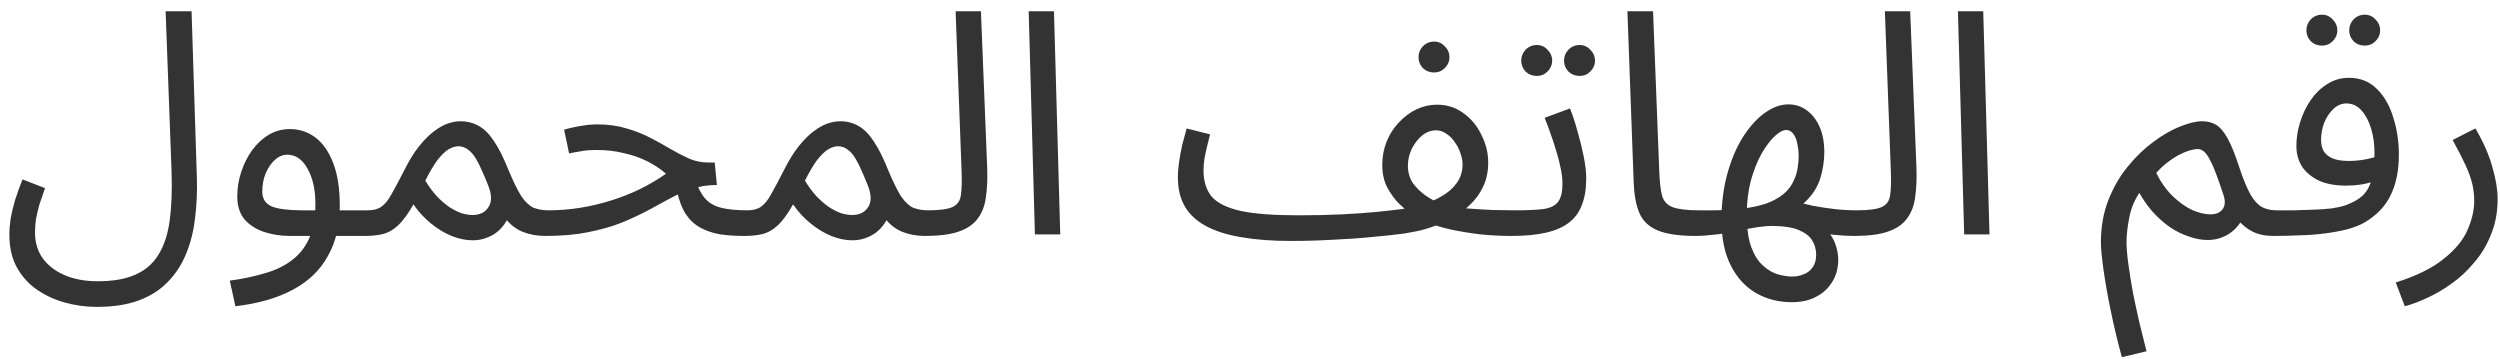 <svg width="160" height="23" viewBox="0 0 160 23" fill="none" xmlns="http://www.w3.org/2000/svg">
<path opacity="0.8" d="M0.6 15.02C0.6 14.7 0.627 14.36 0.68 14C0.747 13.627 0.84 13.233 0.96 12.82C1.093 12.393 1.253 11.947 1.44 11.48L2.88 12.04C2.747 12.413 2.627 12.767 2.52 13.1C2.427 13.433 2.353 13.747 2.3 14.04C2.26 14.333 2.24 14.613 2.24 14.88C2.24 15.52 2.407 16.073 2.74 16.54C3.087 17.007 3.56 17.367 4.16 17.62C4.76 17.873 5.46 18 6.26 18C7.233 18 8.033 17.86 8.66 17.58C9.3 17.3 9.793 16.873 10.14 16.3C10.5 15.727 10.74 15 10.86 14.12C10.98 13.227 11.02 12.18 10.98 10.98L10.6 0.72H12.26L12.6 11.4C12.627 12.293 12.587 13.153 12.48 13.98C12.387 14.793 12.2 15.54 11.92 16.22C11.64 16.913 11.253 17.513 10.76 18.02C10.267 18.54 9.647 18.94 8.9 19.22C8.153 19.5 7.253 19.64 6.2 19.64C5.493 19.64 4.807 19.547 4.14 19.36C3.473 19.173 2.873 18.893 2.34 18.52C1.807 18.147 1.38 17.667 1.06 17.08C0.753 16.507 0.6 15.82 0.6 15.02ZM15.066 19.6L14.706 17.96C15.506 17.853 16.24 17.7 16.906 17.5C17.586 17.313 18.166 17.04 18.646 16.68C19.14 16.32 19.52 15.847 19.786 15.26C20.053 14.673 20.186 13.94 20.186 13.06C20.186 12.153 20.02 11.4 19.686 10.8C19.353 10.2 18.92 9.9 18.386 9.9C18.106 9.9 17.846 10.007 17.606 10.22C17.366 10.433 17.166 10.72 17.006 11.08C16.86 11.44 16.786 11.833 16.786 12.26C16.786 12.5 16.84 12.7 16.946 12.86C17.053 13.007 17.206 13.127 17.406 13.22C17.62 13.3 17.886 13.36 18.206 13.4C18.526 13.44 18.9 13.46 19.326 13.46H23.546C23.826 13.46 24.026 13.54 24.146 13.7C24.28 13.847 24.346 14.027 24.346 14.24C24.346 14.453 24.253 14.653 24.066 14.84C23.88 15.013 23.64 15.1 23.346 15.1H18.566C17.966 15.1 17.406 15.013 16.886 14.84C16.38 14.667 15.966 14.4 15.646 14.04C15.34 13.667 15.186 13.18 15.186 12.58C15.186 12.02 15.273 11.487 15.446 10.98C15.62 10.46 15.853 10 16.146 9.6C16.453 9.187 16.806 8.86 17.206 8.62C17.62 8.38 18.066 8.26 18.546 8.26C19.16 8.26 19.706 8.44 20.186 8.8C20.666 9.16 21.046 9.707 21.326 10.44C21.606 11.16 21.746 12.073 21.746 13.18C21.746 14.42 21.493 15.487 20.986 16.38C20.493 17.287 19.746 18.007 18.746 18.54C17.76 19.073 16.533 19.427 15.066 19.6ZM23.34 15.1L23.54 13.46C23.913 13.46 24.206 13.38 24.42 13.22C24.646 13.06 24.86 12.793 25.06 12.42C25.273 12.047 25.54 11.547 25.86 10.92C26.18 10.28 26.5 9.76 26.82 9.36C27.153 8.947 27.473 8.627 27.78 8.4C28.1 8.16 28.4 7.993 28.68 7.9C28.96 7.807 29.22 7.76 29.46 7.76C29.9 7.76 30.293 7.86 30.64 8.06C30.986 8.247 31.313 8.573 31.62 9.04C31.927 9.493 32.24 10.12 32.56 10.92C32.867 11.653 33.14 12.207 33.38 12.58C33.633 12.94 33.893 13.18 34.16 13.3C34.44 13.407 34.753 13.46 35.1 13.46C35.38 13.46 35.58 13.54 35.7 13.7C35.833 13.847 35.9 14.027 35.9 14.24C35.9 14.453 35.806 14.653 35.62 14.84C35.433 15.013 35.193 15.1 34.9 15.1C34.38 15.1 33.9 15.013 33.46 14.84C33.033 14.667 32.673 14.393 32.38 14.02L32.66 13.6C32.513 14.013 32.313 14.353 32.06 14.62C31.82 14.873 31.547 15.06 31.24 15.18C30.933 15.313 30.607 15.38 30.26 15.38C29.82 15.38 29.366 15.287 28.9 15.1C28.447 14.913 28.006 14.647 27.58 14.3C27.153 13.953 26.78 13.547 26.46 13.08C26.113 13.693 25.78 14.147 25.46 14.44C25.153 14.72 24.833 14.9 24.5 14.98C24.166 15.06 23.78 15.1 23.34 15.1ZM27.22 11.56C27.447 11.933 27.686 12.26 27.94 12.54C28.206 12.82 28.473 13.053 28.74 13.24C29.006 13.413 29.267 13.547 29.52 13.64C29.787 13.72 30.026 13.76 30.24 13.76C30.706 13.76 31.047 13.593 31.26 13.26C31.486 12.927 31.48 12.46 31.24 11.86C31.12 11.553 30.993 11.253 30.86 10.96C30.74 10.667 30.607 10.4 30.46 10.16C30.313 9.907 30.146 9.713 29.96 9.58C29.773 9.433 29.567 9.36 29.34 9.36C29.14 9.36 28.927 9.427 28.7 9.56C28.486 9.693 28.253 9.92 28 10.24C27.76 10.56 27.5 11 27.22 11.56ZM47.642 15.1C47.082 15.1 46.569 15.067 46.102 15C45.636 14.92 45.216 14.78 44.842 14.58C44.469 14.38 44.156 14.093 43.902 13.72C43.649 13.333 43.456 12.827 43.322 12.2L44.502 11.5C44.676 12.033 44.889 12.44 45.142 12.72C45.396 13 45.736 13.193 46.162 13.3C46.602 13.407 47.162 13.46 47.842 13.46C48.122 13.46 48.322 13.54 48.442 13.7C48.576 13.847 48.642 14.027 48.642 14.24C48.642 14.453 48.549 14.653 48.362 14.84C48.176 15.013 47.936 15.1 47.642 15.1ZM34.902 15.1L35.082 13.46C35.776 13.46 36.456 13.407 37.122 13.3C37.789 13.193 38.442 13.04 39.082 12.84C39.722 12.64 40.336 12.4 40.922 12.12C41.522 11.827 42.089 11.493 42.622 11.12C42.276 10.813 41.876 10.547 41.422 10.32C40.969 10.093 40.469 9.92 39.922 9.8C39.389 9.667 38.822 9.6 38.222 9.6C38.009 9.6 37.809 9.607 37.622 9.62C37.436 9.633 37.249 9.66 37.062 9.7C36.876 9.727 36.662 9.767 36.422 9.82L36.102 8.3C36.462 8.193 36.822 8.113 37.182 8.06C37.542 7.993 37.889 7.96 38.222 7.96C38.916 7.96 39.542 8.047 40.102 8.22C40.662 8.38 41.169 8.58 41.622 8.82C42.089 9.06 42.522 9.3 42.922 9.54C43.336 9.78 43.736 9.987 44.122 10.16C44.509 10.32 44.909 10.4 45.322 10.4H45.742L45.882 11.84C45.309 11.84 44.782 11.92 44.302 12.08C43.822 12.24 43.349 12.447 42.882 12.7C42.429 12.94 41.949 13.2 41.442 13.48C40.936 13.747 40.376 14.007 39.762 14.26C39.149 14.5 38.442 14.7 37.642 14.86C36.856 15.02 35.942 15.1 34.902 15.1ZM47.637 15.1L47.837 13.46C48.21 13.46 48.503 13.38 48.717 13.22C48.943 13.06 49.157 12.793 49.357 12.42C49.57 12.047 49.837 11.547 50.157 10.92C50.477 10.28 50.797 9.76 51.117 9.36C51.45 8.947 51.77 8.627 52.077 8.4C52.397 8.16 52.697 7.993 52.977 7.9C53.257 7.807 53.517 7.76 53.757 7.76C54.197 7.76 54.59 7.86 54.937 8.06C55.283 8.247 55.61 8.573 55.917 9.04C56.223 9.493 56.537 10.12 56.857 10.92C57.163 11.653 57.437 12.207 57.677 12.58C57.93 12.94 58.19 13.18 58.457 13.3C58.737 13.407 59.05 13.46 59.397 13.46C59.677 13.46 59.877 13.54 59.997 13.7C60.13 13.847 60.197 14.027 60.197 14.24C60.197 14.453 60.103 14.653 59.917 14.84C59.73 15.013 59.49 15.1 59.197 15.1C58.677 15.1 58.197 15.013 57.757 14.84C57.33 14.667 56.97 14.393 56.677 14.02L56.957 13.6C56.81 14.013 56.61 14.353 56.357 14.62C56.117 14.873 55.843 15.06 55.537 15.18C55.23 15.313 54.903 15.38 54.557 15.38C54.117 15.38 53.663 15.287 53.197 15.1C52.743 14.913 52.303 14.647 51.877 14.3C51.45 13.953 51.077 13.547 50.757 13.08C50.41 13.693 50.077 14.147 49.757 14.44C49.45 14.72 49.13 14.9 48.797 14.98C48.463 15.06 48.077 15.1 47.637 15.1ZM51.517 11.56C51.743 11.933 51.983 12.26 52.237 12.54C52.503 12.82 52.77 13.053 53.037 13.24C53.303 13.413 53.563 13.547 53.817 13.64C54.083 13.72 54.323 13.76 54.537 13.76C55.003 13.76 55.343 13.593 55.557 13.26C55.783 12.927 55.777 12.46 55.537 11.86C55.417 11.553 55.29 11.253 55.157 10.96C55.037 10.667 54.903 10.4 54.757 10.16C54.61 9.907 54.443 9.713 54.257 9.58C54.07 9.433 53.863 9.36 53.637 9.36C53.437 9.36 53.223 9.427 52.997 9.56C52.783 9.693 52.55 9.92 52.297 10.24C52.057 10.56 51.797 11 51.517 11.56ZM59.199 15.1L59.379 13.46C60.139 13.46 60.673 13.387 60.979 13.24C61.286 13.093 61.459 12.833 61.499 12.46C61.553 12.087 61.566 11.567 61.539 10.9L61.159 0.72H62.779L63.179 10.72C63.206 11.427 63.179 12.053 63.099 12.6C63.033 13.147 62.859 13.607 62.579 13.98C62.313 14.353 61.906 14.633 61.359 14.82C60.826 15.007 60.106 15.1 59.199 15.1ZM66.234 15L65.835 0.72H67.454L67.855 15H66.234ZM82.585 15.42L83.105 13.78C84.092 13.78 85.005 13.76 85.845 13.72C86.685 13.68 87.445 13.627 88.125 13.56C88.805 13.493 89.385 13.427 89.865 13.36C90.359 13.28 90.732 13.2 90.985 13.12C91.452 12.973 91.879 12.787 92.265 12.56C92.665 12.333 92.985 12.053 93.225 11.72C93.478 11.373 93.605 10.973 93.605 10.52C93.605 10.293 93.558 10.053 93.465 9.8C93.385 9.547 93.265 9.313 93.105 9.1C92.959 8.873 92.778 8.693 92.565 8.56C92.365 8.413 92.145 8.34 91.905 8.34C91.585 8.34 91.285 8.453 91.005 8.68C90.739 8.907 90.519 9.193 90.345 9.54C90.185 9.887 90.105 10.24 90.105 10.6C90.105 11.027 90.212 11.4 90.425 11.72C90.652 12.027 90.925 12.293 91.245 12.52C91.565 12.733 91.885 12.913 92.205 13.06L90.305 13.7C90.092 13.54 89.838 13.32 89.545 13.04C89.265 12.76 89.012 12.413 88.785 12C88.572 11.587 88.465 11.107 88.465 10.56C88.465 10.027 88.558 9.527 88.745 9.06C88.932 8.593 89.192 8.187 89.525 7.84C89.859 7.48 90.232 7.2 90.645 7C91.072 6.8 91.512 6.7 91.965 6.7C92.618 6.7 93.192 6.887 93.685 7.26C94.178 7.62 94.558 8.087 94.825 8.66C95.105 9.22 95.245 9.8 95.245 10.4C95.245 10.973 95.138 11.487 94.925 11.94C94.712 12.393 94.418 12.793 94.045 13.14C93.685 13.487 93.258 13.787 92.765 14.04C92.285 14.293 91.772 14.5 91.225 14.66C90.918 14.753 90.478 14.847 89.905 14.94C89.332 15.02 88.659 15.093 87.885 15.16C87.112 15.24 86.272 15.3 85.365 15.34C84.472 15.393 83.545 15.42 82.585 15.42ZM96.745 15.1C96.079 15.1 95.412 15.067 94.745 15C94.079 14.92 93.432 14.813 92.805 14.68C92.192 14.533 91.618 14.36 91.085 14.16L92.465 13.2C92.865 13.253 93.338 13.3 93.885 13.34C94.432 13.38 94.978 13.413 95.525 13.44C96.072 13.453 96.545 13.46 96.945 13.46C97.225 13.46 97.425 13.54 97.545 13.7C97.678 13.847 97.745 14.027 97.745 14.24C97.745 14.453 97.652 14.653 97.465 14.84C97.278 15.013 97.038 15.1 96.745 15.1ZM82.585 15.42C81.398 15.42 80.352 15.34 79.445 15.18C78.552 15.033 77.805 14.8 77.205 14.48C76.605 14.16 76.152 13.747 75.845 13.24C75.538 12.72 75.385 12.093 75.385 11.36C75.385 11.027 75.412 10.687 75.465 10.34C75.519 9.98 75.585 9.62 75.665 9.26C75.758 8.9 75.852 8.553 75.945 8.22L77.445 8.6C77.392 8.8 77.332 9.04 77.265 9.32C77.198 9.587 77.138 9.86 77.085 10.14C77.045 10.42 77.025 10.673 77.025 10.9C77.025 11.593 77.198 12.153 77.545 12.58C77.905 12.993 78.525 13.3 79.405 13.5C80.285 13.687 81.519 13.78 83.105 13.78L83.505 14.78L82.585 15.42ZM91.785 4.64C91.505 4.64 91.265 4.547 91.065 4.36C90.879 4.16 90.785 3.927 90.785 3.66C90.785 3.393 90.879 3.16 91.065 2.96C91.265 2.76 91.505 2.66 91.785 2.66C92.052 2.66 92.278 2.76 92.465 2.96C92.665 3.16 92.765 3.393 92.765 3.66C92.765 3.927 92.665 4.16 92.465 4.36C92.278 4.547 92.052 4.64 91.785 4.64ZM96.738 15.1L96.938 13.46C97.725 13.46 98.338 13.433 98.778 13.38C99.218 13.313 99.532 13.16 99.718 12.92C99.905 12.667 99.998 12.273 99.998 11.74C99.998 11.407 99.945 11.013 99.838 10.56C99.732 10.093 99.592 9.6 99.418 9.08C99.245 8.56 99.058 8.047 98.858 7.54L100.478 6.94C100.652 7.367 100.812 7.853 100.958 8.4C101.118 8.947 101.252 9.487 101.358 10.02C101.465 10.553 101.518 11.02 101.518 11.42C101.518 12.087 101.425 12.653 101.238 13.12C101.065 13.587 100.785 13.967 100.398 14.26C100.012 14.553 99.512 14.767 98.898 14.9C98.298 15.033 97.578 15.1 96.738 15.1ZM101.098 4.86C100.818 4.86 100.578 4.767 100.378 4.58C100.192 4.38 100.098 4.147 100.098 3.88C100.098 3.613 100.192 3.38 100.378 3.18C100.578 2.98 100.818 2.88 101.098 2.88C101.365 2.88 101.592 2.98 101.778 3.18C101.978 3.38 102.078 3.613 102.078 3.88C102.078 4.147 101.978 4.38 101.778 4.58C101.592 4.767 101.365 4.86 101.098 4.86ZM98.358 4.86C98.078 4.86 97.838 4.767 97.638 4.58C97.452 4.38 97.358 4.147 97.358 3.88C97.358 3.613 97.452 3.38 97.638 3.18C97.838 2.98 98.078 2.88 98.358 2.88C98.625 2.88 98.852 2.98 99.038 3.18C99.238 3.38 99.338 3.613 99.338 3.88C99.338 4.147 99.238 4.38 99.038 4.58C98.852 4.767 98.625 4.86 98.358 4.86ZM108.535 15.1C107.468 15.1 106.648 14.98 106.075 14.74C105.515 14.5 105.128 14.127 104.915 13.62C104.702 13.113 104.582 12.46 104.555 11.66L104.155 0.72H105.795L106.195 11.02C106.222 11.673 106.282 12.18 106.375 12.54C106.482 12.887 106.708 13.127 107.055 13.26C107.415 13.393 107.975 13.46 108.735 13.46C109.015 13.46 109.215 13.54 109.335 13.7C109.468 13.847 109.535 14.027 109.535 14.24C109.535 14.453 109.442 14.653 109.255 14.84C109.068 15.013 108.828 15.1 108.535 15.1ZM114.675 19.34C113.835 19.34 113.075 19.147 112.395 18.76C111.715 18.373 111.175 17.787 110.775 17C110.375 16.227 110.175 15.253 110.175 14.08C110.175 13 110.302 12.007 110.555 11.1C110.808 10.193 111.142 9.413 111.555 8.76C111.982 8.093 112.448 7.58 112.955 7.22C113.462 6.86 113.962 6.68 114.455 6.68C114.895 6.68 115.288 6.807 115.635 7.06C115.982 7.313 116.255 7.667 116.455 8.12C116.655 8.573 116.755 9.113 116.755 9.74C116.755 10.3 116.668 10.86 116.495 11.42C116.322 11.98 115.995 12.487 115.515 12.94C115.048 13.393 114.375 13.74 113.495 13.98L114.795 12.88C115.222 12.987 115.648 13.087 116.075 13.18C116.515 13.26 116.962 13.327 117.415 13.38C117.882 13.433 118.368 13.46 118.875 13.46C119.155 13.46 119.355 13.54 119.475 13.7C119.608 13.847 119.675 14.027 119.675 14.24C119.675 14.453 119.582 14.653 119.395 14.84C119.208 15.013 118.968 15.1 118.675 15.1C118.315 15.1 117.928 15.08 117.515 15.04C117.102 15 116.688 14.953 116.275 14.9C115.862 14.833 115.468 14.76 115.095 14.68L116.835 14.62C117.168 14.98 117.395 15.367 117.515 15.78C117.648 16.207 117.682 16.627 117.615 17.04C117.562 17.467 117.408 17.853 117.155 18.2C116.915 18.547 116.588 18.82 116.175 19.02C115.762 19.233 115.262 19.34 114.675 19.34ZM108.535 15.1L108.735 13.46C109.015 13.46 109.295 13.46 109.575 13.46C109.855 13.46 110.122 13.453 110.375 13.44L110.455 14.92C110.148 14.973 109.828 15.013 109.495 15.04C109.175 15.08 108.855 15.1 108.535 15.1ZM114.715 17.7C114.955 17.7 115.188 17.653 115.415 17.56C115.655 17.48 115.848 17.333 115.995 17.12C116.155 16.92 116.235 16.647 116.235 16.3C116.235 15.967 116.148 15.66 115.975 15.38C115.815 15.113 115.528 14.893 115.115 14.72C114.702 14.547 114.115 14.46 113.355 14.46C113.195 14.46 113.015 14.473 112.815 14.5C112.628 14.513 112.435 14.54 112.235 14.58C112.035 14.607 111.828 14.647 111.615 14.7V13.34C112.122 13.273 112.582 13.173 112.995 13.04C113.422 12.893 113.795 12.693 114.115 12.44C114.435 12.187 114.682 11.853 114.855 11.44C115.028 11.027 115.115 10.52 115.115 9.92C115.115 9.72 115.088 9.493 115.035 9.24C114.995 8.987 114.915 8.773 114.795 8.6C114.675 8.413 114.515 8.32 114.315 8.32C114.115 8.32 113.868 8.453 113.575 8.72C113.295 8.987 113.015 9.36 112.735 9.84C112.468 10.32 112.242 10.893 112.055 11.56C111.882 12.213 111.795 12.933 111.795 13.72C111.795 14.587 111.888 15.28 112.075 15.8C112.275 16.333 112.528 16.733 112.835 17C113.142 17.28 113.462 17.467 113.795 17.56C114.128 17.653 114.435 17.7 114.715 17.7ZM118.672 15.1L118.852 13.46C119.612 13.46 120.145 13.387 120.452 13.24C120.759 13.093 120.932 12.833 120.972 12.46C121.025 12.087 121.039 11.567 121.012 10.9L120.632 0.72H122.252L122.652 10.72C122.679 11.427 122.652 12.053 122.572 12.6C122.505 13.147 122.332 13.607 122.052 13.98C121.785 14.353 121.379 14.633 120.832 14.82C120.299 15.007 119.579 15.1 118.672 15.1ZM125.707 15L125.307 0.72H126.927L127.327 15H125.707ZM135.798 22.86C135.518 21.833 135.278 20.827 135.078 19.84C134.878 18.867 134.724 17.993 134.618 17.22C134.511 16.447 134.458 15.873 134.458 15.5C134.458 14.513 134.618 13.613 134.938 12.8C135.258 11.987 135.671 11.273 136.178 10.66C136.684 10.033 137.231 9.507 137.818 9.08C138.404 8.64 138.971 8.313 139.518 8.1C140.078 7.873 140.551 7.76 140.938 7.76C141.271 7.76 141.564 7.833 141.818 7.98C142.071 8.127 142.318 8.413 142.558 8.84C142.798 9.267 143.051 9.893 143.318 10.72C143.571 11.48 143.811 12.06 144.038 12.46C144.264 12.847 144.511 13.113 144.778 13.26C145.044 13.393 145.351 13.46 145.698 13.46C145.978 13.46 146.178 13.54 146.298 13.7C146.431 13.847 146.498 14.027 146.498 14.24C146.498 14.453 146.404 14.653 146.218 14.84C146.031 15.013 145.791 15.1 145.498 15.1C144.978 15.1 144.531 15.007 144.158 14.82C143.798 14.633 143.484 14.38 143.218 14.06L143.678 13.68C143.518 14.067 143.311 14.387 143.058 14.64C142.818 14.88 142.544 15.06 142.238 15.18C141.944 15.3 141.631 15.36 141.298 15.36C140.911 15.36 140.511 15.287 140.098 15.14C139.684 15.007 139.278 14.807 138.878 14.54C138.478 14.26 138.098 13.92 137.738 13.52C137.391 13.12 137.084 12.667 136.818 12.16L137.018 12.2C136.644 12.72 136.398 13.287 136.278 13.9C136.158 14.5 136.098 15.033 136.098 15.5C136.098 15.873 136.138 16.347 136.218 16.92C136.298 17.507 136.398 18.127 136.518 18.78C136.651 19.433 136.791 20.08 136.938 20.72C137.098 21.373 137.244 21.96 137.378 22.48L135.798 22.86ZM141.458 13.72C141.698 13.72 141.891 13.673 142.038 13.58C142.198 13.487 142.304 13.347 142.358 13.16C142.411 12.973 142.391 12.74 142.298 12.46C142.138 11.98 141.991 11.56 141.858 11.2C141.724 10.827 141.591 10.52 141.458 10.28C141.338 10.027 141.211 9.84 141.078 9.72C140.944 9.6 140.804 9.54 140.658 9.54C140.511 9.54 140.324 9.573 140.098 9.64C139.884 9.707 139.651 9.807 139.398 9.94C139.158 10.073 138.911 10.24 138.658 10.44C138.404 10.64 138.164 10.873 137.938 11.14L137.958 10.98C138.251 11.593 138.604 12.107 139.018 12.52C139.444 12.933 139.871 13.24 140.298 13.44C140.738 13.627 141.124 13.72 141.458 13.72ZM145.488 15.1L145.688 13.46C146.022 13.46 146.388 13.46 146.788 13.46C147.202 13.447 147.615 13.433 148.028 13.42C148.455 13.407 148.848 13.38 149.208 13.34C149.568 13.287 149.868 13.22 150.108 13.14C150.588 12.967 150.962 12.753 151.228 12.5C151.495 12.233 151.682 11.887 151.788 11.46C151.908 11.02 151.968 10.46 151.968 9.78C151.968 9.22 151.895 8.7 151.748 8.22C151.602 7.74 151.395 7.353 151.128 7.06C150.862 6.767 150.542 6.62 150.168 6.62C149.862 6.62 149.582 6.74 149.328 6.98C149.088 7.207 148.895 7.5 148.748 7.86C148.615 8.22 148.548 8.58 148.548 8.94C148.548 9.22 148.602 9.46 148.708 9.66C148.828 9.86 149.022 10.02 149.288 10.14C149.555 10.247 149.902 10.3 150.328 10.3C150.715 10.3 151.102 10.26 151.488 10.18C151.888 10.1 152.228 9.993 152.508 9.86L152.588 11.26C152.375 11.407 152.135 11.527 151.868 11.62C151.602 11.713 151.322 11.78 151.028 11.82C150.735 11.86 150.442 11.88 150.148 11.88C149.468 11.88 148.888 11.773 148.408 11.56C147.942 11.333 147.582 11.033 147.328 10.66C147.088 10.273 146.968 9.833 146.968 9.34C146.968 8.833 147.048 8.327 147.208 7.82C147.368 7.3 147.595 6.827 147.888 6.4C148.182 5.973 148.535 5.633 148.948 5.38C149.362 5.113 149.822 4.98 150.328 4.98C151.048 4.98 151.642 5.213 152.108 5.68C152.588 6.147 152.942 6.76 153.168 7.52C153.408 8.267 153.528 9.06 153.528 9.9C153.528 10.9 153.355 11.76 153.008 12.48C152.675 13.187 152.115 13.773 151.328 14.24C151.022 14.413 150.648 14.56 150.208 14.68C149.782 14.787 149.308 14.873 148.788 14.94C148.282 15.007 147.748 15.047 147.188 15.06C146.628 15.087 146.062 15.1 145.488 15.1ZM151.348 2.92C151.068 2.92 150.828 2.827 150.628 2.64C150.442 2.44 150.348 2.207 150.348 1.94C150.348 1.673 150.442 1.44 150.628 1.24C150.828 1.04 151.068 0.94 151.348 0.94C151.615 0.94 151.842 1.04 152.028 1.24C152.228 1.44 152.328 1.673 152.328 1.94C152.328 2.207 152.228 2.44 152.028 2.64C151.842 2.827 151.615 2.92 151.348 2.92ZM148.608 2.92C148.328 2.92 148.088 2.827 147.888 2.64C147.702 2.44 147.608 2.207 147.608 1.94C147.608 1.673 147.702 1.44 147.888 1.24C148.088 1.04 148.328 0.94 148.608 0.94C148.875 0.94 149.102 1.04 149.288 1.24C149.488 1.44 149.588 1.673 149.588 1.94C149.588 2.207 149.488 2.44 149.288 2.64C149.102 2.827 148.875 2.92 148.608 2.92ZM153.908 19.6L153.328 18.08C154.675 17.653 155.708 17.14 156.428 16.54C157.161 15.953 157.661 15.34 157.928 14.7C158.208 14.06 158.348 13.447 158.348 12.86C158.348 12.487 158.308 12.127 158.228 11.78C158.148 11.433 158.008 11.04 157.808 10.6C157.608 10.16 157.328 9.613 156.968 8.96L158.428 8.22C158.935 9.087 159.295 9.907 159.508 10.68C159.735 11.453 159.848 12.133 159.848 12.72C159.848 13.56 159.708 14.32 159.428 15C159.161 15.68 158.801 16.28 158.348 16.8C157.908 17.333 157.421 17.787 156.888 18.16C156.368 18.533 155.841 18.84 155.308 19.08C154.788 19.32 154.321 19.493 153.908 19.6Z" fill="black"/>
</svg>

